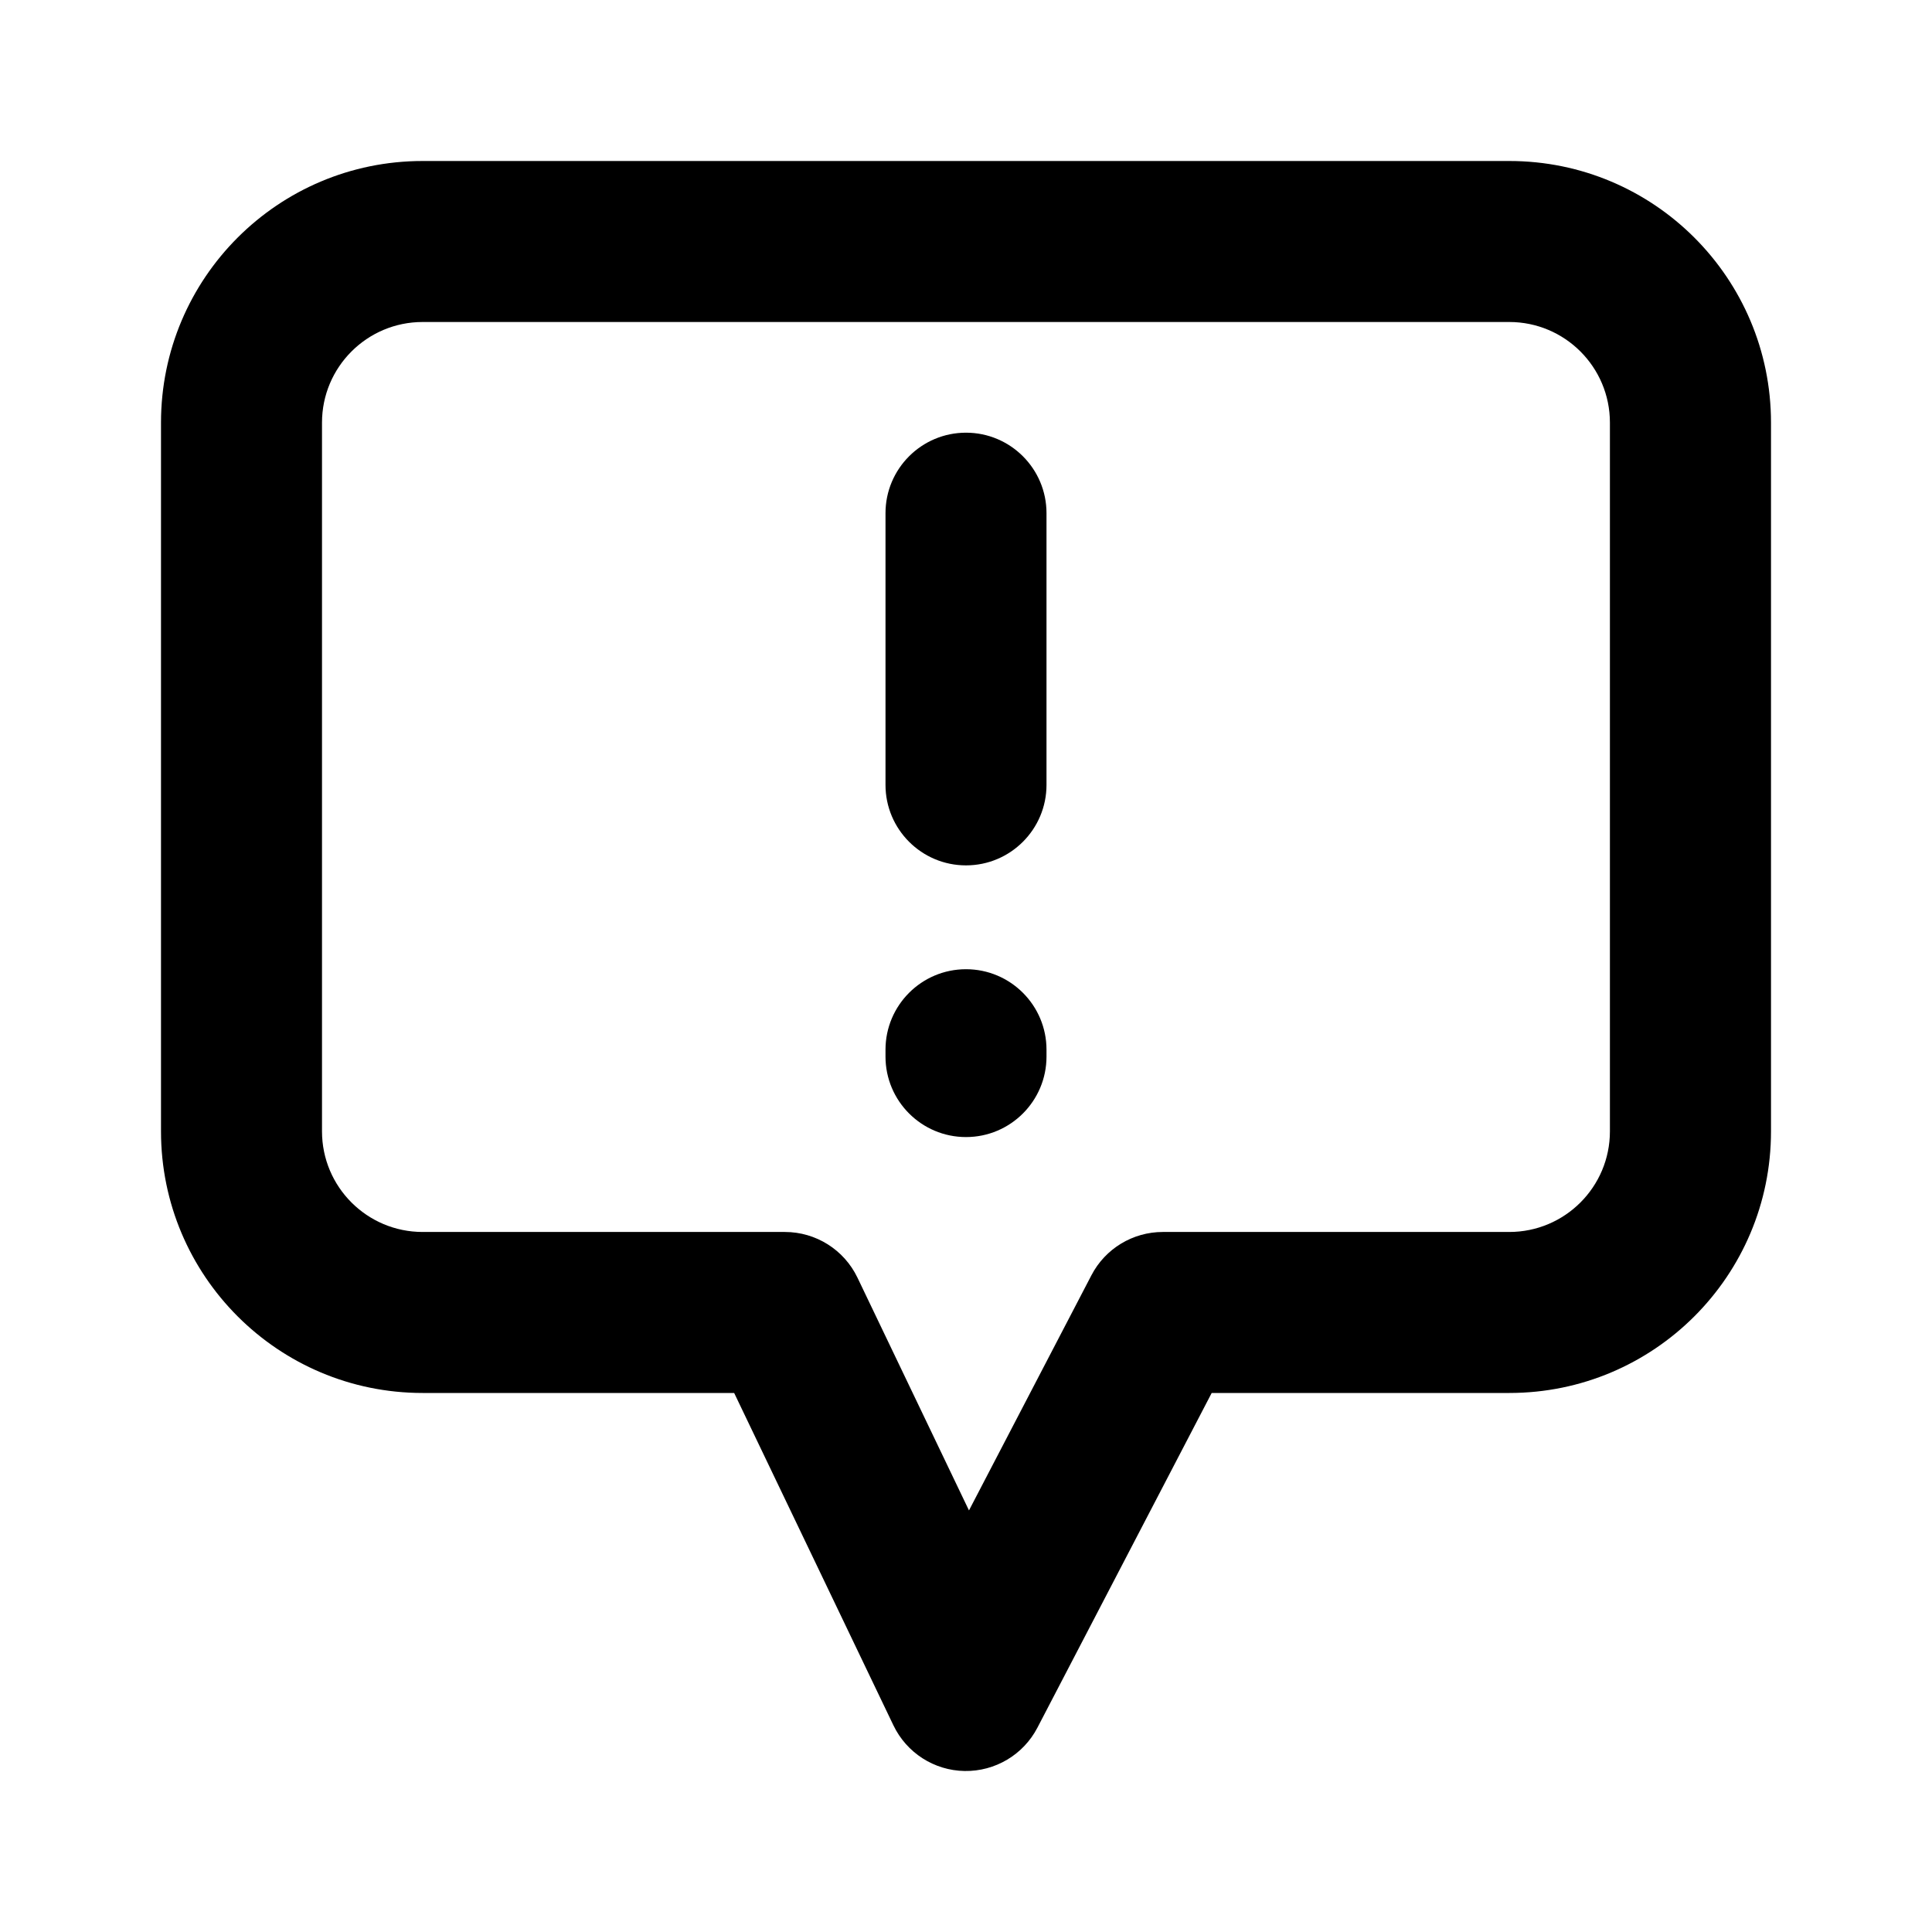 <svg fill="none" height="24" viewBox="0 0 24 24" width="24" xmlns="http://www.w3.org/2000/svg"><path clip-rule="evenodd" d="m5.25 4c-.69 0-1.25.56-1.25 1.25v8.804c0 .69.56 1.25 1.25 1.25h4.5c.385 0 .736.221.902.568l1.385 2.891 1.521-2.921c.172-.331.514-.538.887-.538h4.304c.69 0 1.25-.56 1.25-1.25v-8.804c0-.69-.56-1.25-1.25-1.25zm-3.25 1.25c0-1.795 1.455-3.25 3.25-3.25h13.5c1.795 0 3.25 1.455 3.25 3.25v8.804c0 1.795-1.455 3.25-3.25 3.25h-3.698l-2.165 4.158c-.175.336-.525.544-.904.538-.379-.006-.721-.226-.885-.568l-1.978-4.128h-3.87c-1.795 0-3.25-1.455-3.25-3.25zm10 .125c.552 0 1 .448 1 1v3.375c0 .552-.448 1-1 1s-1-.448-1-1v-3.375c0-.552.448-1 1-1zm0 6.665c.552 0 1 .448 1 1v.085c0 .552-.448 1-1 1s-1-.448-1-1v-.085c0-.552.448-1 1-1z" fill="currentColor" fill-rule="evenodd"/></svg>